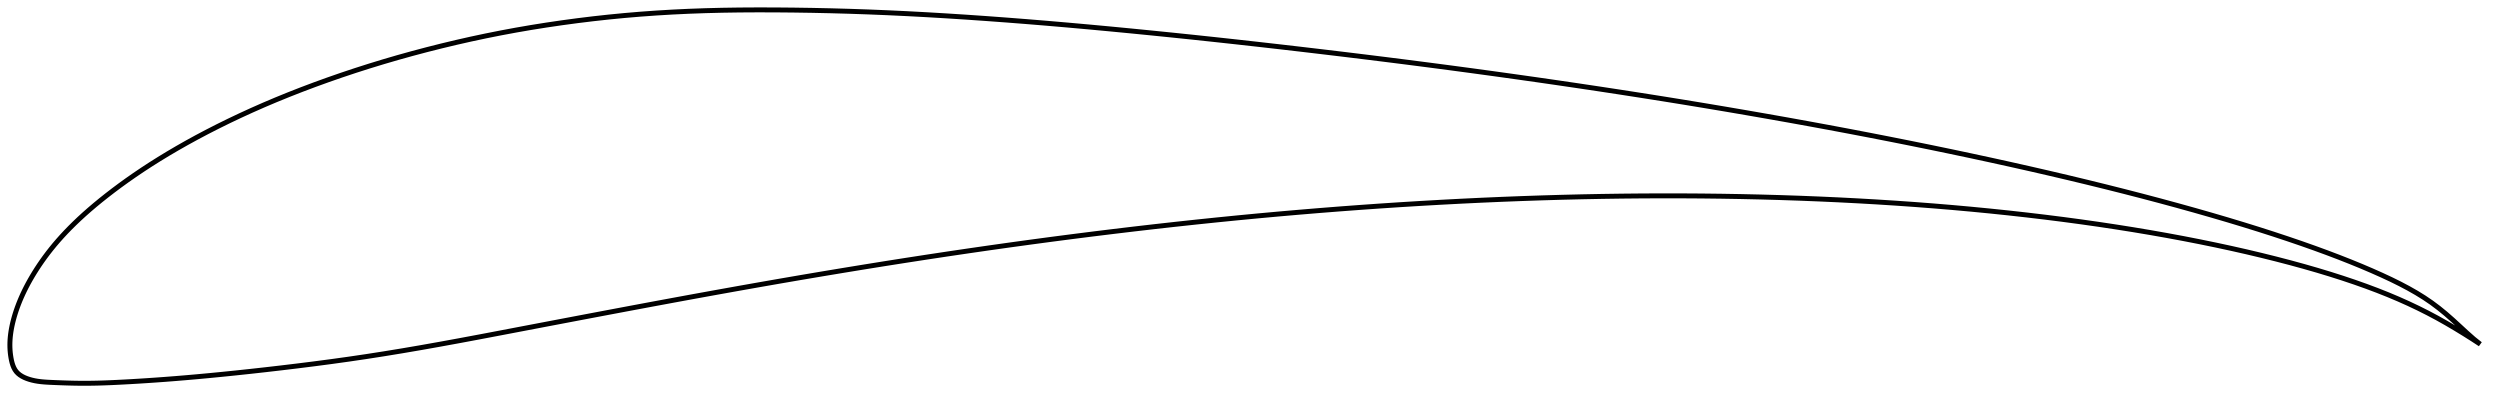 <?xml version="1.0" encoding="utf-8" ?>
<svg baseProfile="full" height="163.155" version="1.1" width="1012.019" xmlns="http://www.w3.org/2000/svg" xmlns:ev="http://www.w3.org/2001/xml-events" xmlns:xlink="http://www.w3.org/1999/xlink"><defs /><polygon fill="none" points="1004.019,139.316 1001.328,137.168 998.409,134.578 995.578,131.963 992.791,129.413 990.009,126.982 987.199,124.689 984.325,122.537 981.345,120.514 978.232,118.587 974.967,116.727 971.536,114.914 967.923,113.128 964.115,111.353 960.106,109.57 955.894,107.774 951.472,105.965 946.837,104.14 941.982,102.299 936.9,100.44 931.588,98.564 926.047,96.671 920.281,94.764 914.297,92.845 908.101,90.919 901.702,88.987 895.111,87.053 888.338,85.119 881.4,83.19 874.31,81.268 867.083,79.358 859.733,77.463 852.268,75.585 844.7,73.725 837.037,71.885 829.288,70.066 821.461,68.268 813.564,66.494 805.601,64.742 797.578,63.013 789.501,61.307 781.375,59.624 773.207,57.966 765.004,56.332 756.77,54.723 748.507,53.141 740.216,51.583 731.893,50.051 723.538,48.541 715.155,47.055 706.747,45.591 698.321,44.151 689.879,42.735 681.423,41.343 672.95,39.976 664.457,38.632 655.941,37.309 647.402,36.007 638.842,34.726 630.264,33.465 621.673,32.225 613.07,31.007 604.457,29.809 595.834,28.632 587.199,27.475 578.552,26.339 569.891,25.222 561.215,24.124 552.522,23.044 543.816,21.982 535.1,20.937 526.383,19.91 517.673,18.901 508.979,17.913 500.304,16.946 491.651,16.003 483.02,15.083 474.411,14.187 465.83,13.317 457.283,12.473 448.779,11.657 440.326,10.872 431.929,10.12 423.592,9.403 415.313,8.724 407.092,8.083 398.931,7.482 390.834,6.924 382.809,6.41 374.863,5.941 366.998,5.521 359.212,5.152 351.493,4.835 343.829,4.571 336.21,4.358 328.644,4.195 321.148,4.081 313.752,4.015 306.486,4.0 299.364,4.043 292.388,4.149 285.546,4.323 278.823,4.567 272.201,4.883 265.662,5.273 259.191,5.739 252.773,6.282 246.394,6.904 240.048,7.602 233.732,8.375 227.45,9.221 221.21,10.138 215.018,11.125 208.875,12.185 202.775,13.319 196.712,14.529 190.676,15.815 184.664,17.176 178.68,18.61 172.73,20.112 166.825,21.679 160.974,23.309 155.184,25.001 149.459,26.752 143.802,28.56 138.218,30.423 132.716,32.337 127.304,34.296 121.994,36.297 116.794,38.335 111.71,40.408 106.745,42.515 101.9,44.652 97.178,46.815 92.583,48.999 88.121,51.199 83.796,53.408 79.614,55.621 75.579,57.834 71.693,60.041 67.957,62.238 64.37,64.421 60.932,66.588 57.64,68.736 54.492,70.862 51.482,72.963 48.609,75.038 45.869,77.082 43.259,79.094 40.775,81.069 38.416,83.009 36.178,84.915 34.057,86.787 32.047,88.628 30.145,90.441 28.343,92.225 26.639,93.983 25.027,95.716 23.503,97.426 22.061,99.113 20.699,100.778 19.412,102.423 18.195,104.047 17.044,105.649 15.957,107.229 14.931,108.785 13.962,110.317 13.048,111.825 12.188,113.308 11.381,114.767 10.623,116.203 9.915,117.616 9.252,119.007 8.635,120.377 8.06,121.728 7.528,123.059 7.036,124.37 6.583,125.663 6.169,126.936 5.793,128.189 5.452,129.423 5.147,130.635 4.879,131.826 4.646,132.996 4.449,134.144 4.288,135.272 4.163,136.382 4.073,137.475 4.019,138.554 4.0,139.621 4.017,140.679 4.07,141.729 4.159,142.775 4.284,143.815 4.446,144.852 4.646,145.881 4.893,146.889 5.2,147.862 5.576,148.785 6.035,149.646 6.59,150.433 7.253,151.137 8.018,151.761 8.876,152.312 9.814,152.796 10.82,153.216 11.879,153.577 12.976,153.882 14.11,154.135 15.284,154.339 16.501,154.499 17.765,154.621 19.078,154.712 20.445,154.783 21.868,154.845 23.35,154.906 24.894,154.965 26.501,155.021 28.176,155.07 29.921,155.111 31.74,155.141 33.639,155.155 35.625,155.151 37.707,155.125 39.896,155.077 42.206,155.005 44.65,154.911 47.244,154.792 50.005,154.651 52.949,154.489 56.089,154.303 59.438,154.09 63.009,153.848 66.814,153.572 70.868,153.258 75.187,152.901 79.793,152.498 84.702,152.043 89.925,151.534 95.465,150.968 101.316,150.345 107.457,149.662 113.853,148.922 120.462,148.126 127.236,147.276 134.135,146.367 141.135,145.393 148.234,144.346 155.452,143.22 162.814,142.013 170.344,140.724 178.068,139.351 186.006,137.897 194.171,136.368 202.555,134.776 211.125,133.141 219.822,131.481 228.586,129.812 237.373,128.142 246.155,126.48 254.922,124.829 263.668,123.192 272.391,121.573 281.088,119.974 289.759,118.398 298.402,116.845 307.019,115.318 315.61,113.816 324.178,112.341 332.725,110.893 341.254,109.473 349.765,108.08 358.26,106.715 366.74,105.379 375.204,104.073 383.653,102.796 392.087,101.549 400.509,100.332 408.918,99.147 417.317,97.992 425.708,96.868 434.092,95.776 442.469,94.715 450.837,93.686 459.196,92.688 467.543,91.723 475.877,90.792 484.198,89.894 492.505,89.031 500.8,88.203 509.085,87.41 517.361,86.653 525.63,85.931 533.893,85.244 542.15,84.592 550.401,83.977 558.643,83.397 566.877,82.853 575.099,82.347 583.31,81.877 591.509,81.446 599.693,81.052 607.864,80.696 616.02,80.379 624.161,80.102 632.286,79.863 640.395,79.665 648.488,79.508 656.564,79.391 664.624,79.315 672.666,79.281 680.69,79.289 688.696,79.339 696.682,79.432 704.647,79.567 712.591,79.746 720.51,79.968 728.404,80.234 736.27,80.545 744.105,80.9 751.907,81.301 759.673,81.747 767.401,82.239 775.091,82.778 782.74,83.364 790.349,83.997 797.916,84.679 805.438,85.409 812.912,86.187 820.334,87.014 827.697,87.887 834.997,88.808 842.227,89.777 849.382,90.793 856.456,91.856 863.443,92.965 870.34,94.121 877.138,95.321 883.831,96.565 890.412,97.851 896.873,99.178 903.206,100.543 909.402,101.944 915.451,103.38 921.345,104.846 927.075,106.34 932.634,107.86 938.016,109.407 943.221,110.981 948.249,112.582 953.104,114.211 957.789,115.87 962.312,117.564 966.681,119.298 970.908,121.078 975.006,122.91 978.986,124.797 982.861,126.744 986.644,128.757 990.35,130.84 993.99,132.985 997.565,135.173 1001.062,137.385 1004.019,139.316" stroke="black" stroke-width="2.0" /></svg>